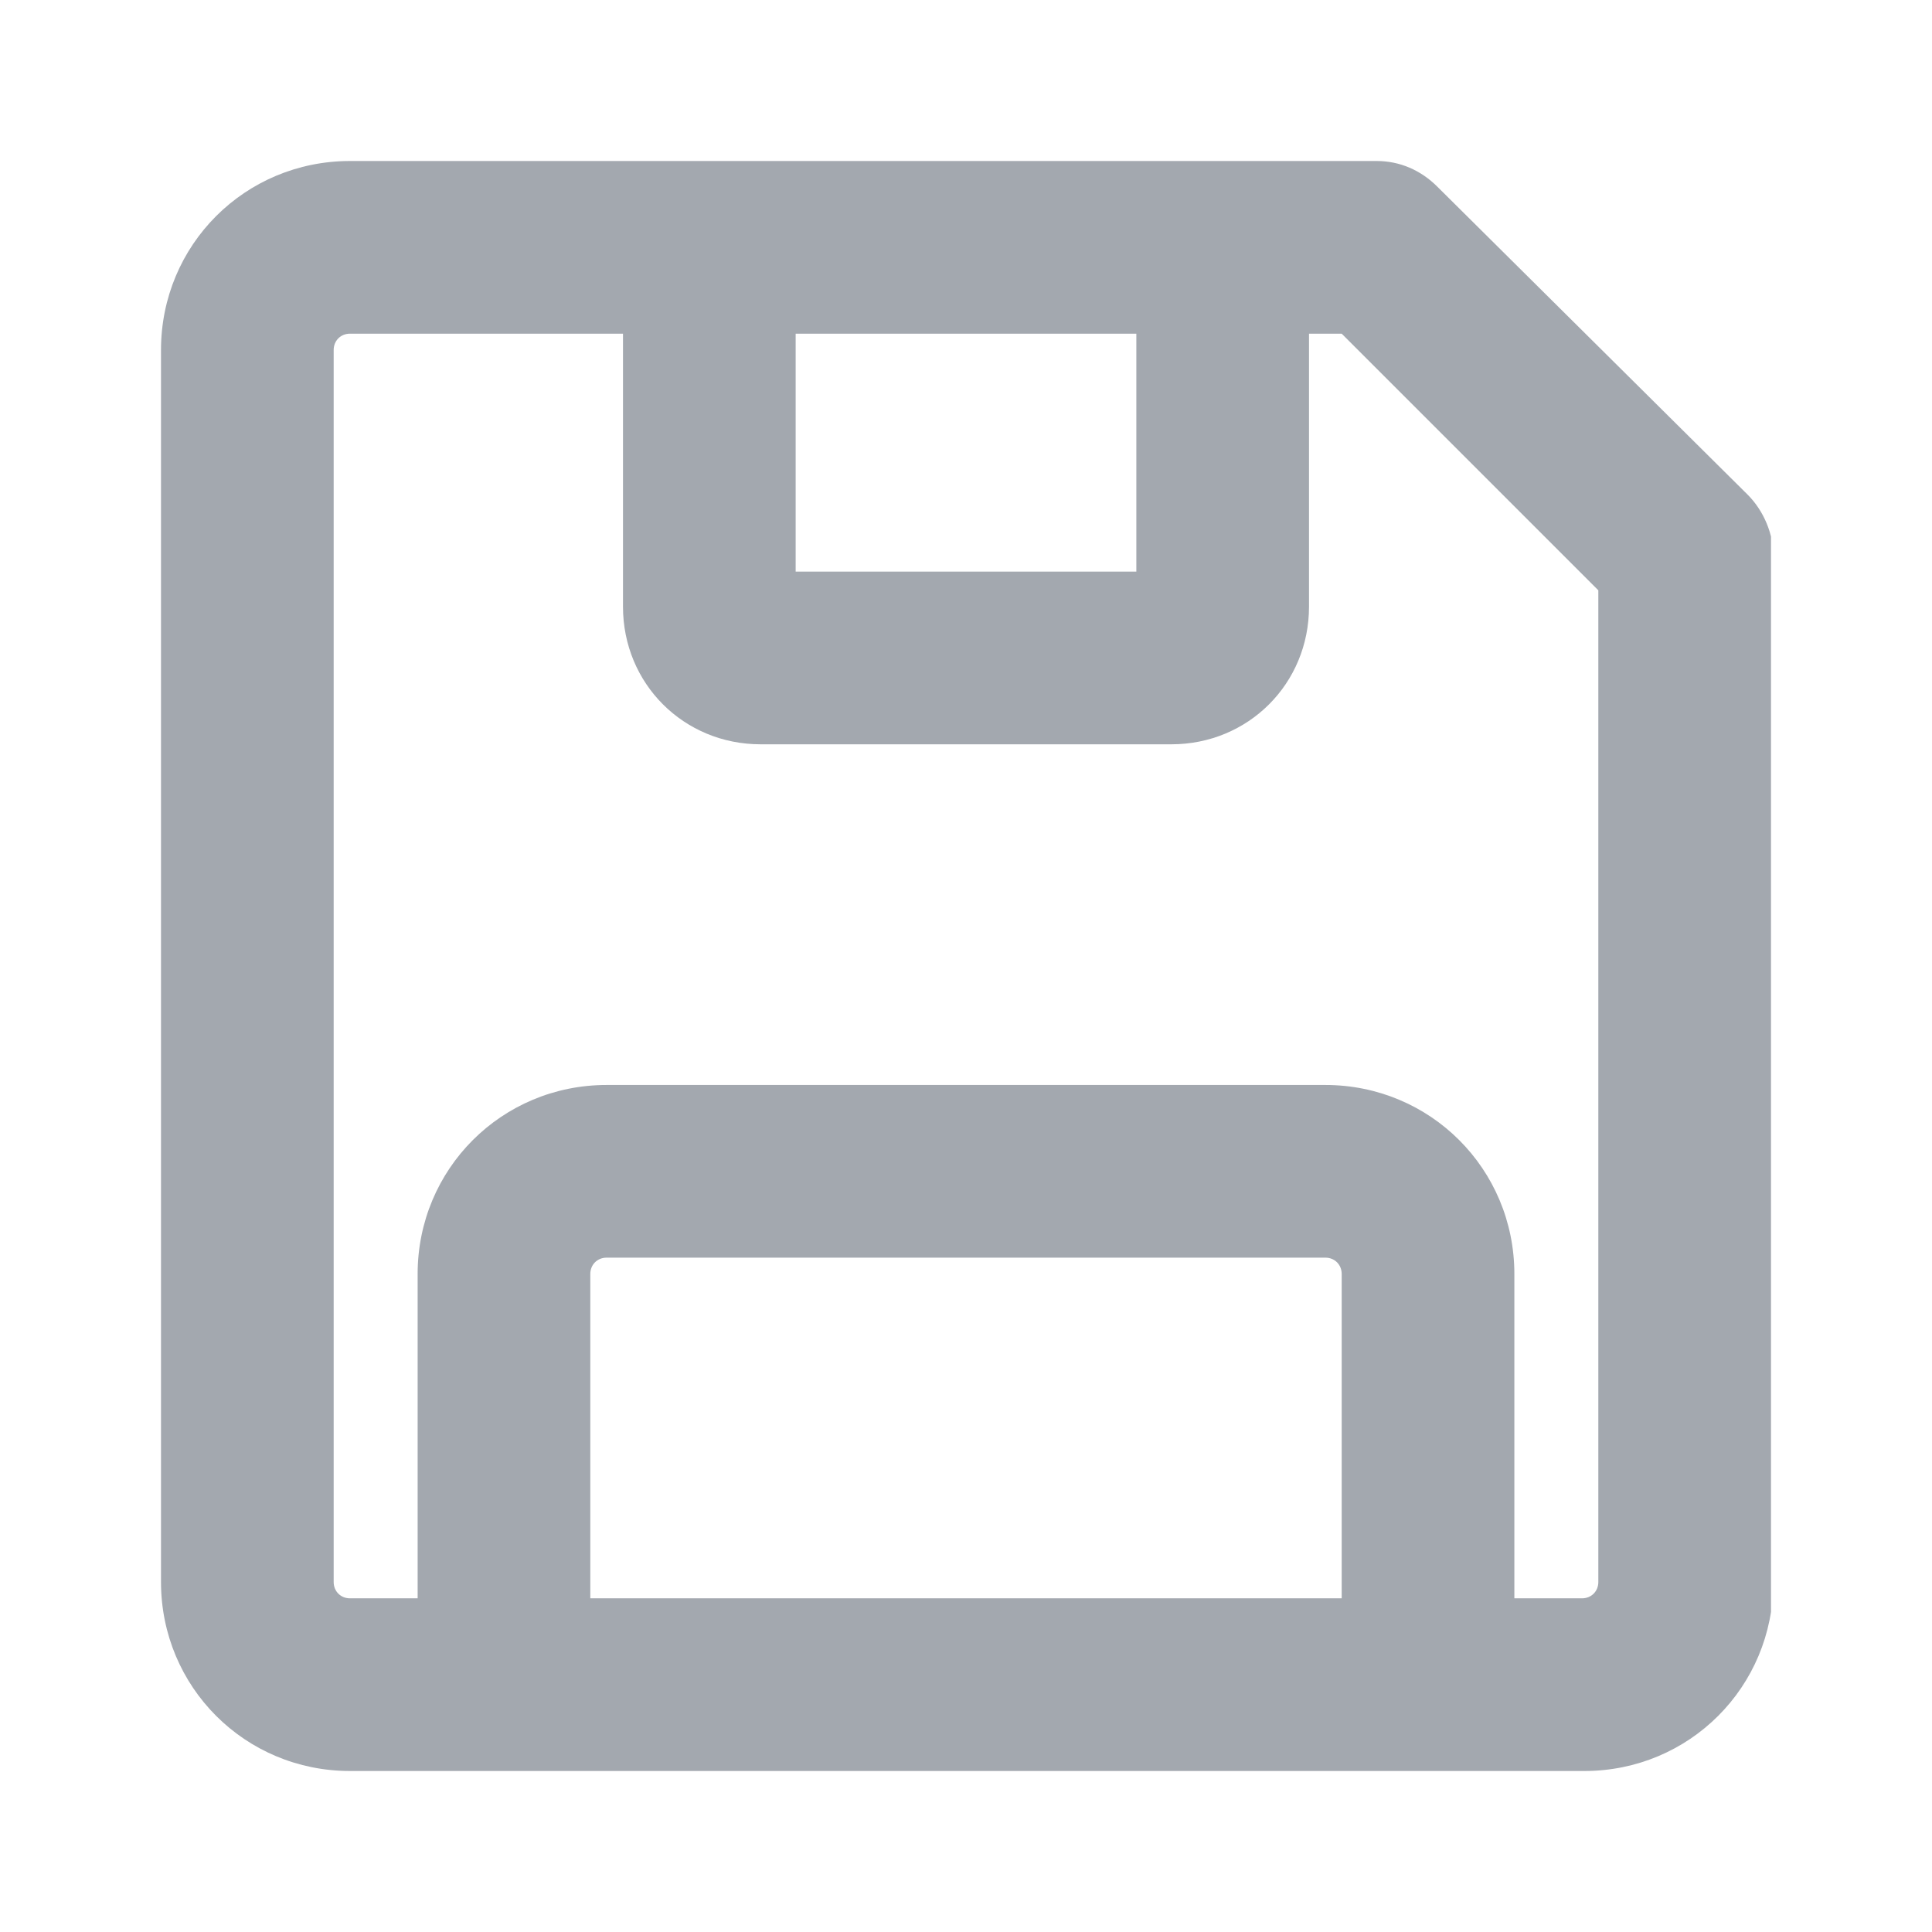 <svg viewBox="0 0 24 24" fill="none" xmlns="http://www.w3.org/2000/svg">
    <g clip-path="url(#clip0_2202_4250)">
        <path d="M4.348 22C3.043 22 2 20.956 2 19.652V4.348C2 3.043 3.043 2 4.348 2H17.101C17.391 2 17.652 2.116 17.855 2.319L21.71 6.145C21.913 6.348 22.029 6.638 22.029 6.899V19.652C22.029 20.956 20.985 22 19.681 22H4.348ZM19.652 19.855C19.768 19.855 19.855 19.768 19.855 19.652V7.333L16.667 4.145H16.261V7.536C16.261 8.493 15.507 9.246 14.551 9.246H9.449C8.493 9.246 7.739 8.493 7.739 7.536V4.145H4.348C4.232 4.145 4.145 4.232 4.145 4.348V19.652C4.145 19.768 4.232 19.855 4.348 19.855H5.188V15.826C5.188 14.522 6.232 13.478 7.536 13.478H16.464C17.768 13.478 18.812 14.522 18.812 15.826V19.855H19.652ZM16.667 19.855V15.826C16.667 15.71 16.58 15.623 16.464 15.623H7.536C7.42 15.623 7.333 15.71 7.333 15.826V19.855H16.667ZM14.116 7.101V4.145H9.884V7.101H14.116Z"
              fill="#A3A8AF"/>
        <path d="M21.391 6.435L17.565 2.609C17.449 2.493 17.275 2.435 17.102 2.435H4.348C3.304 2.435 2.435 3.304 2.435 4.348V19.652C2.435 20.696 3.304 21.565 4.348 21.565H19.652C20.696 21.565 21.565 20.696 21.565 19.652V6.899C21.565 6.725 21.507 6.58 21.391 6.435ZM14.551 3.71V7.536H9.449V3.71H14.551ZM6.899 20.29V15.826C6.899 15.478 7.188 15.188 7.536 15.188H16.464C16.812 15.188 17.102 15.478 17.102 15.826V20.29H6.899ZM20.29 19.652C20.29 20 20 20.29 19.652 20.29H18.377V15.826C18.377 14.783 17.507 13.913 16.464 13.913H7.536C6.493 13.913 5.623 14.783 5.623 15.826V20.29H4.348C4 20.29 3.71 20 3.71 19.652V4.348C3.71 4 4 3.71 4.348 3.71H8.174V7.536C8.174 8.232 8.754 8.812 9.449 8.812H14.551C15.246 8.812 15.826 8.232 15.826 7.536V3.71H16.841L20.29 7.159V19.652Z"
              fill="#A3A8AF"/>
    </g>
    <defs>
        <clipPath id="clip0_2202_4250">
            <rect width="20" height="20" fill="white" transform="translate(2 2)"/>
        </clipPath>
    </defs>
</svg>
